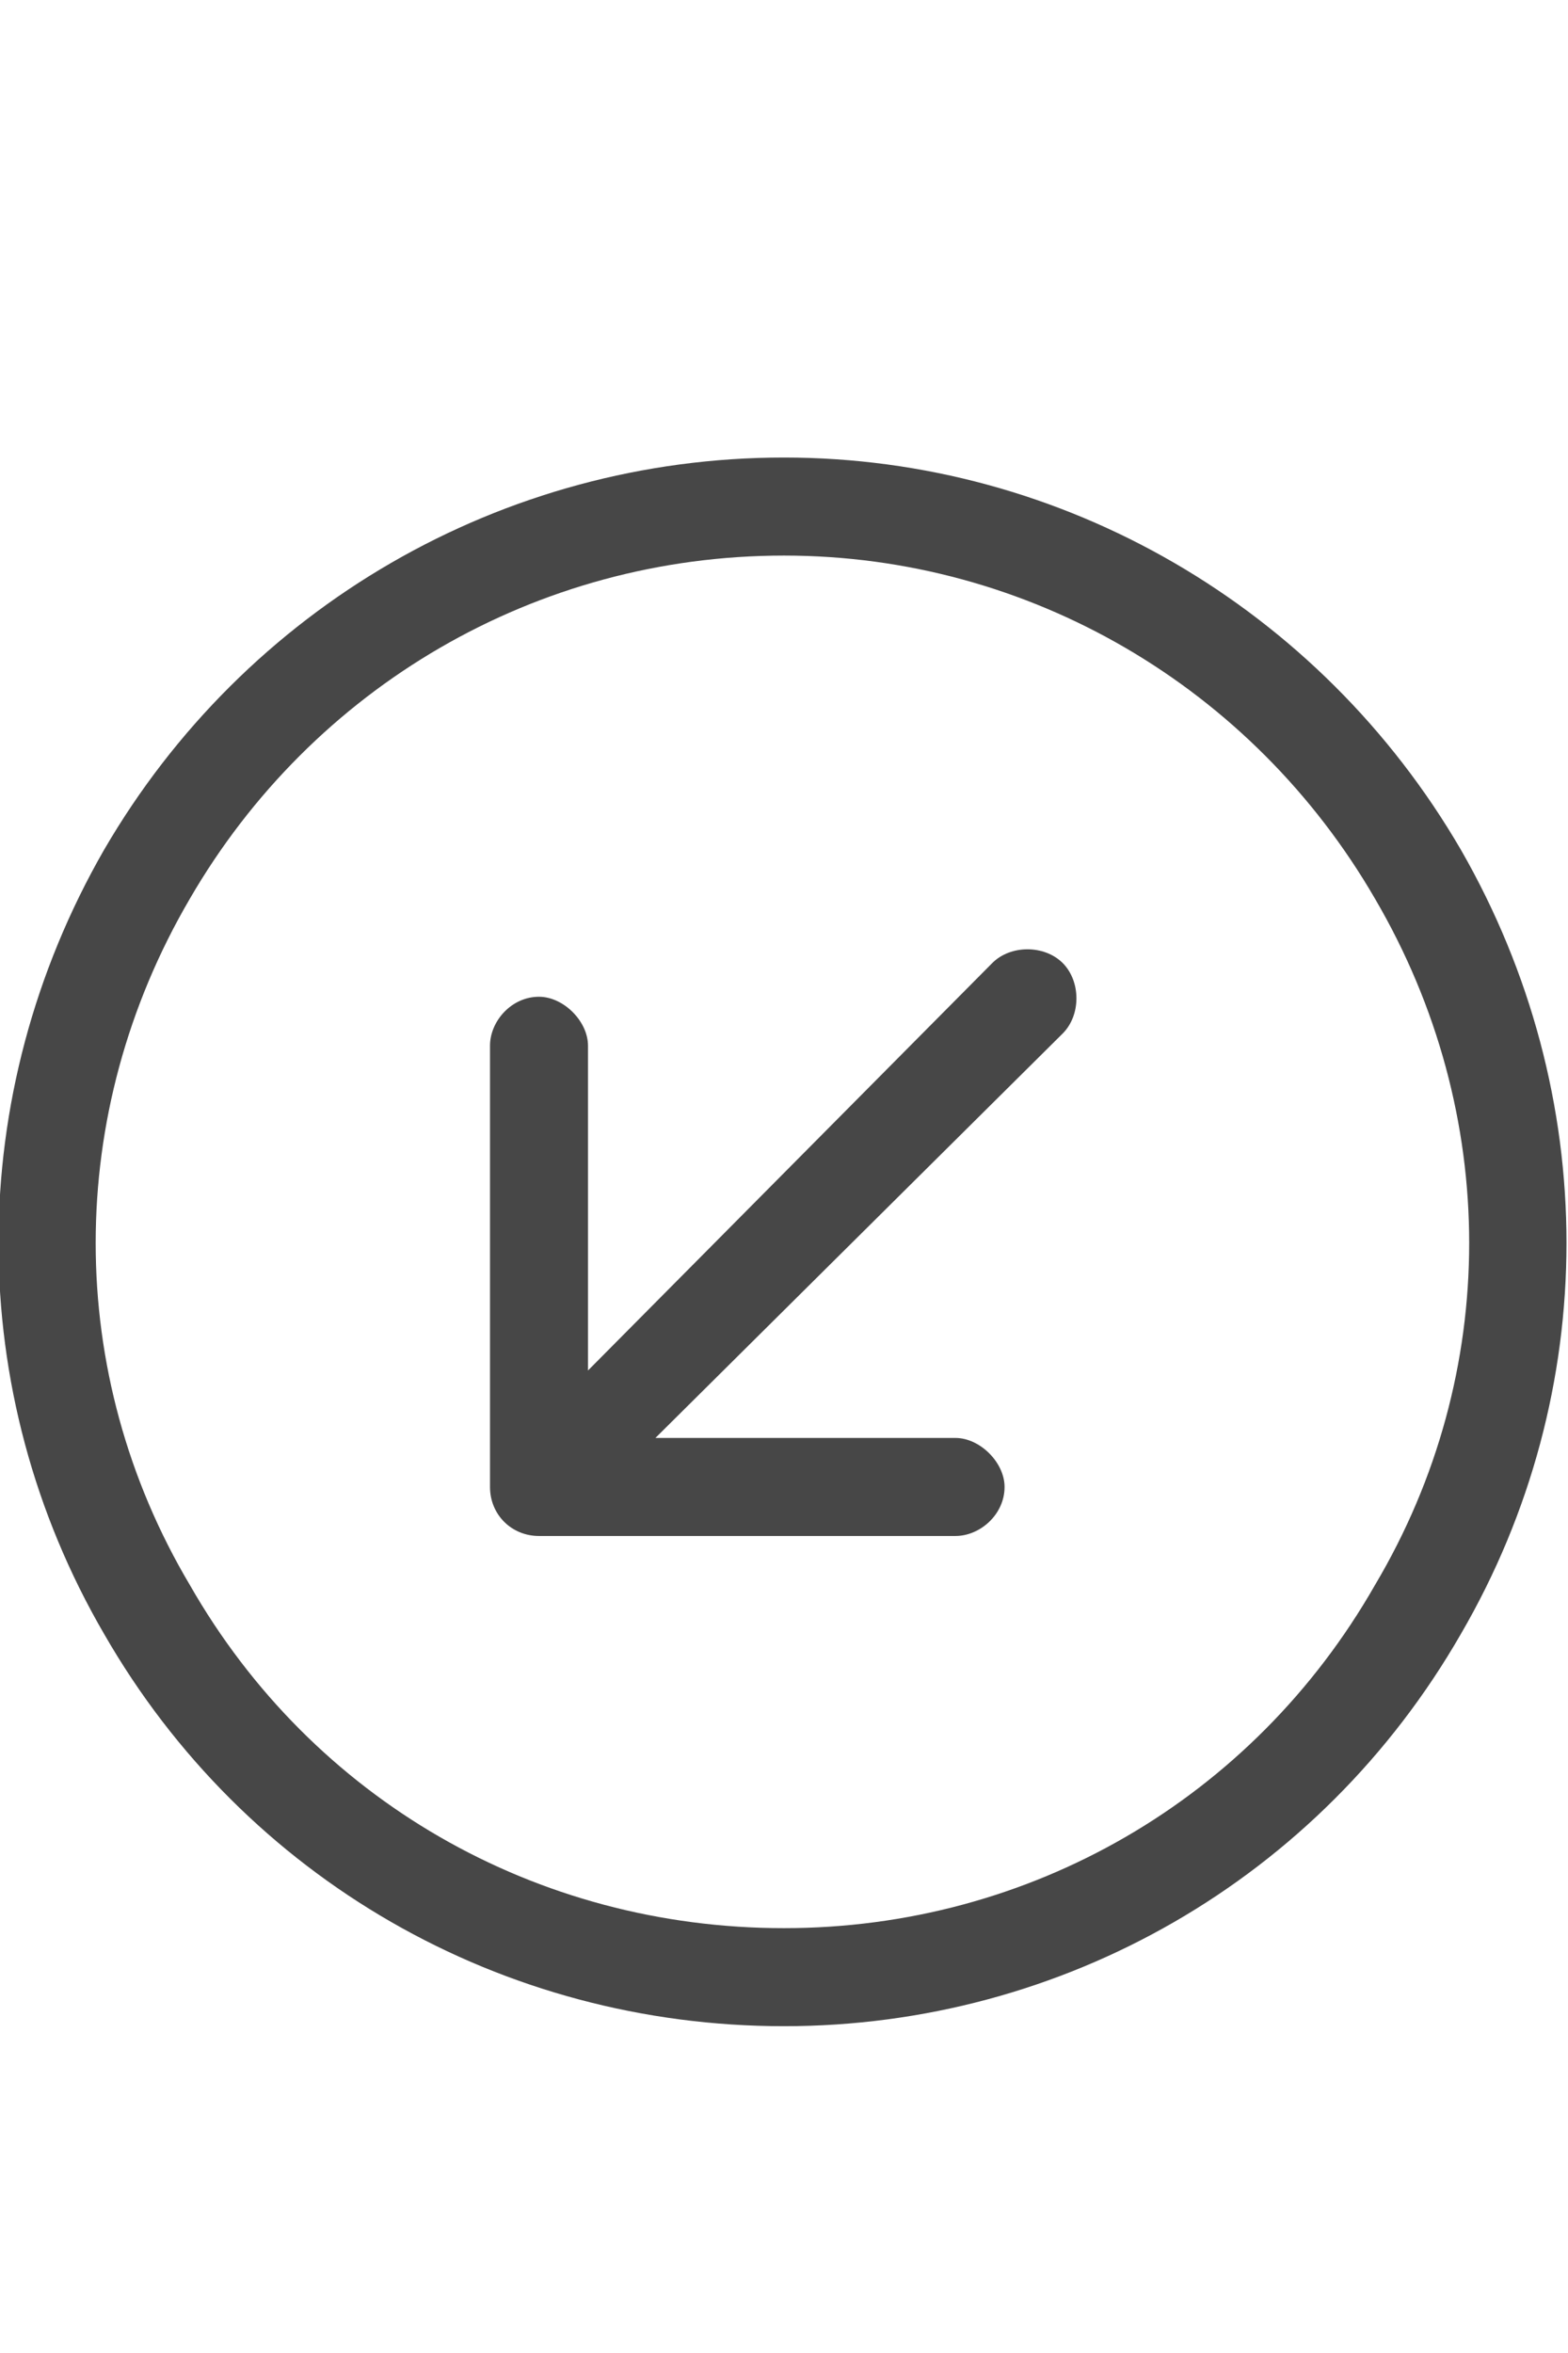 <svg width="12" height="18" viewBox="0 0 12 18" fill="none" xmlns="http://www.w3.org/2000/svg">
<g id="label-paired / caption / circle-arrow-down-left-caption / regular" clip-path="url(#clip0_2556_10419)">
<path id="icon" d="M6 4.25C4.102 4.25 2.391 5.258 1.453 6.875C0.492 8.516 0.492 10.508 1.453 12.125C2.391 13.766 4.102 14.75 6 14.75C7.875 14.75 9.586 13.766 10.523 12.125C11.484 10.508 11.484 8.516 10.523 6.875C9.586 5.258 7.875 4.25 6 4.25ZM6 15.5C3.844 15.5 1.875 14.375 0.797 12.5C-0.281 10.648 -0.281 8.375 0.797 6.5C1.875 4.648 3.844 3.5 6 3.5C8.133 3.5 10.102 4.648 11.18 6.5C12.258 8.375 12.258 10.648 11.18 12.5C10.102 14.375 8.133 15.5 6 15.5ZM7.312 11.75H4.125C3.914 11.75 3.75 11.586 3.75 11.375V8C3.75 7.812 3.914 7.625 4.125 7.625C4.312 7.625 4.5 7.812 4.5 8V10.484L7.594 7.367C7.734 7.227 7.992 7.227 8.133 7.367C8.273 7.508 8.273 7.766 8.133 7.906L5.016 11H7.312C7.5 11 7.688 11.188 7.688 11.375C7.688 11.586 7.5 11.75 7.312 11.75Z" fill="black" fill-opacity="0.72"/>
</g>
<defs>
<clipPath id="clip0_2556_10419">
<rect width="12" height="18" fill="white"/>
</clipPath>
</defs>
</svg>
